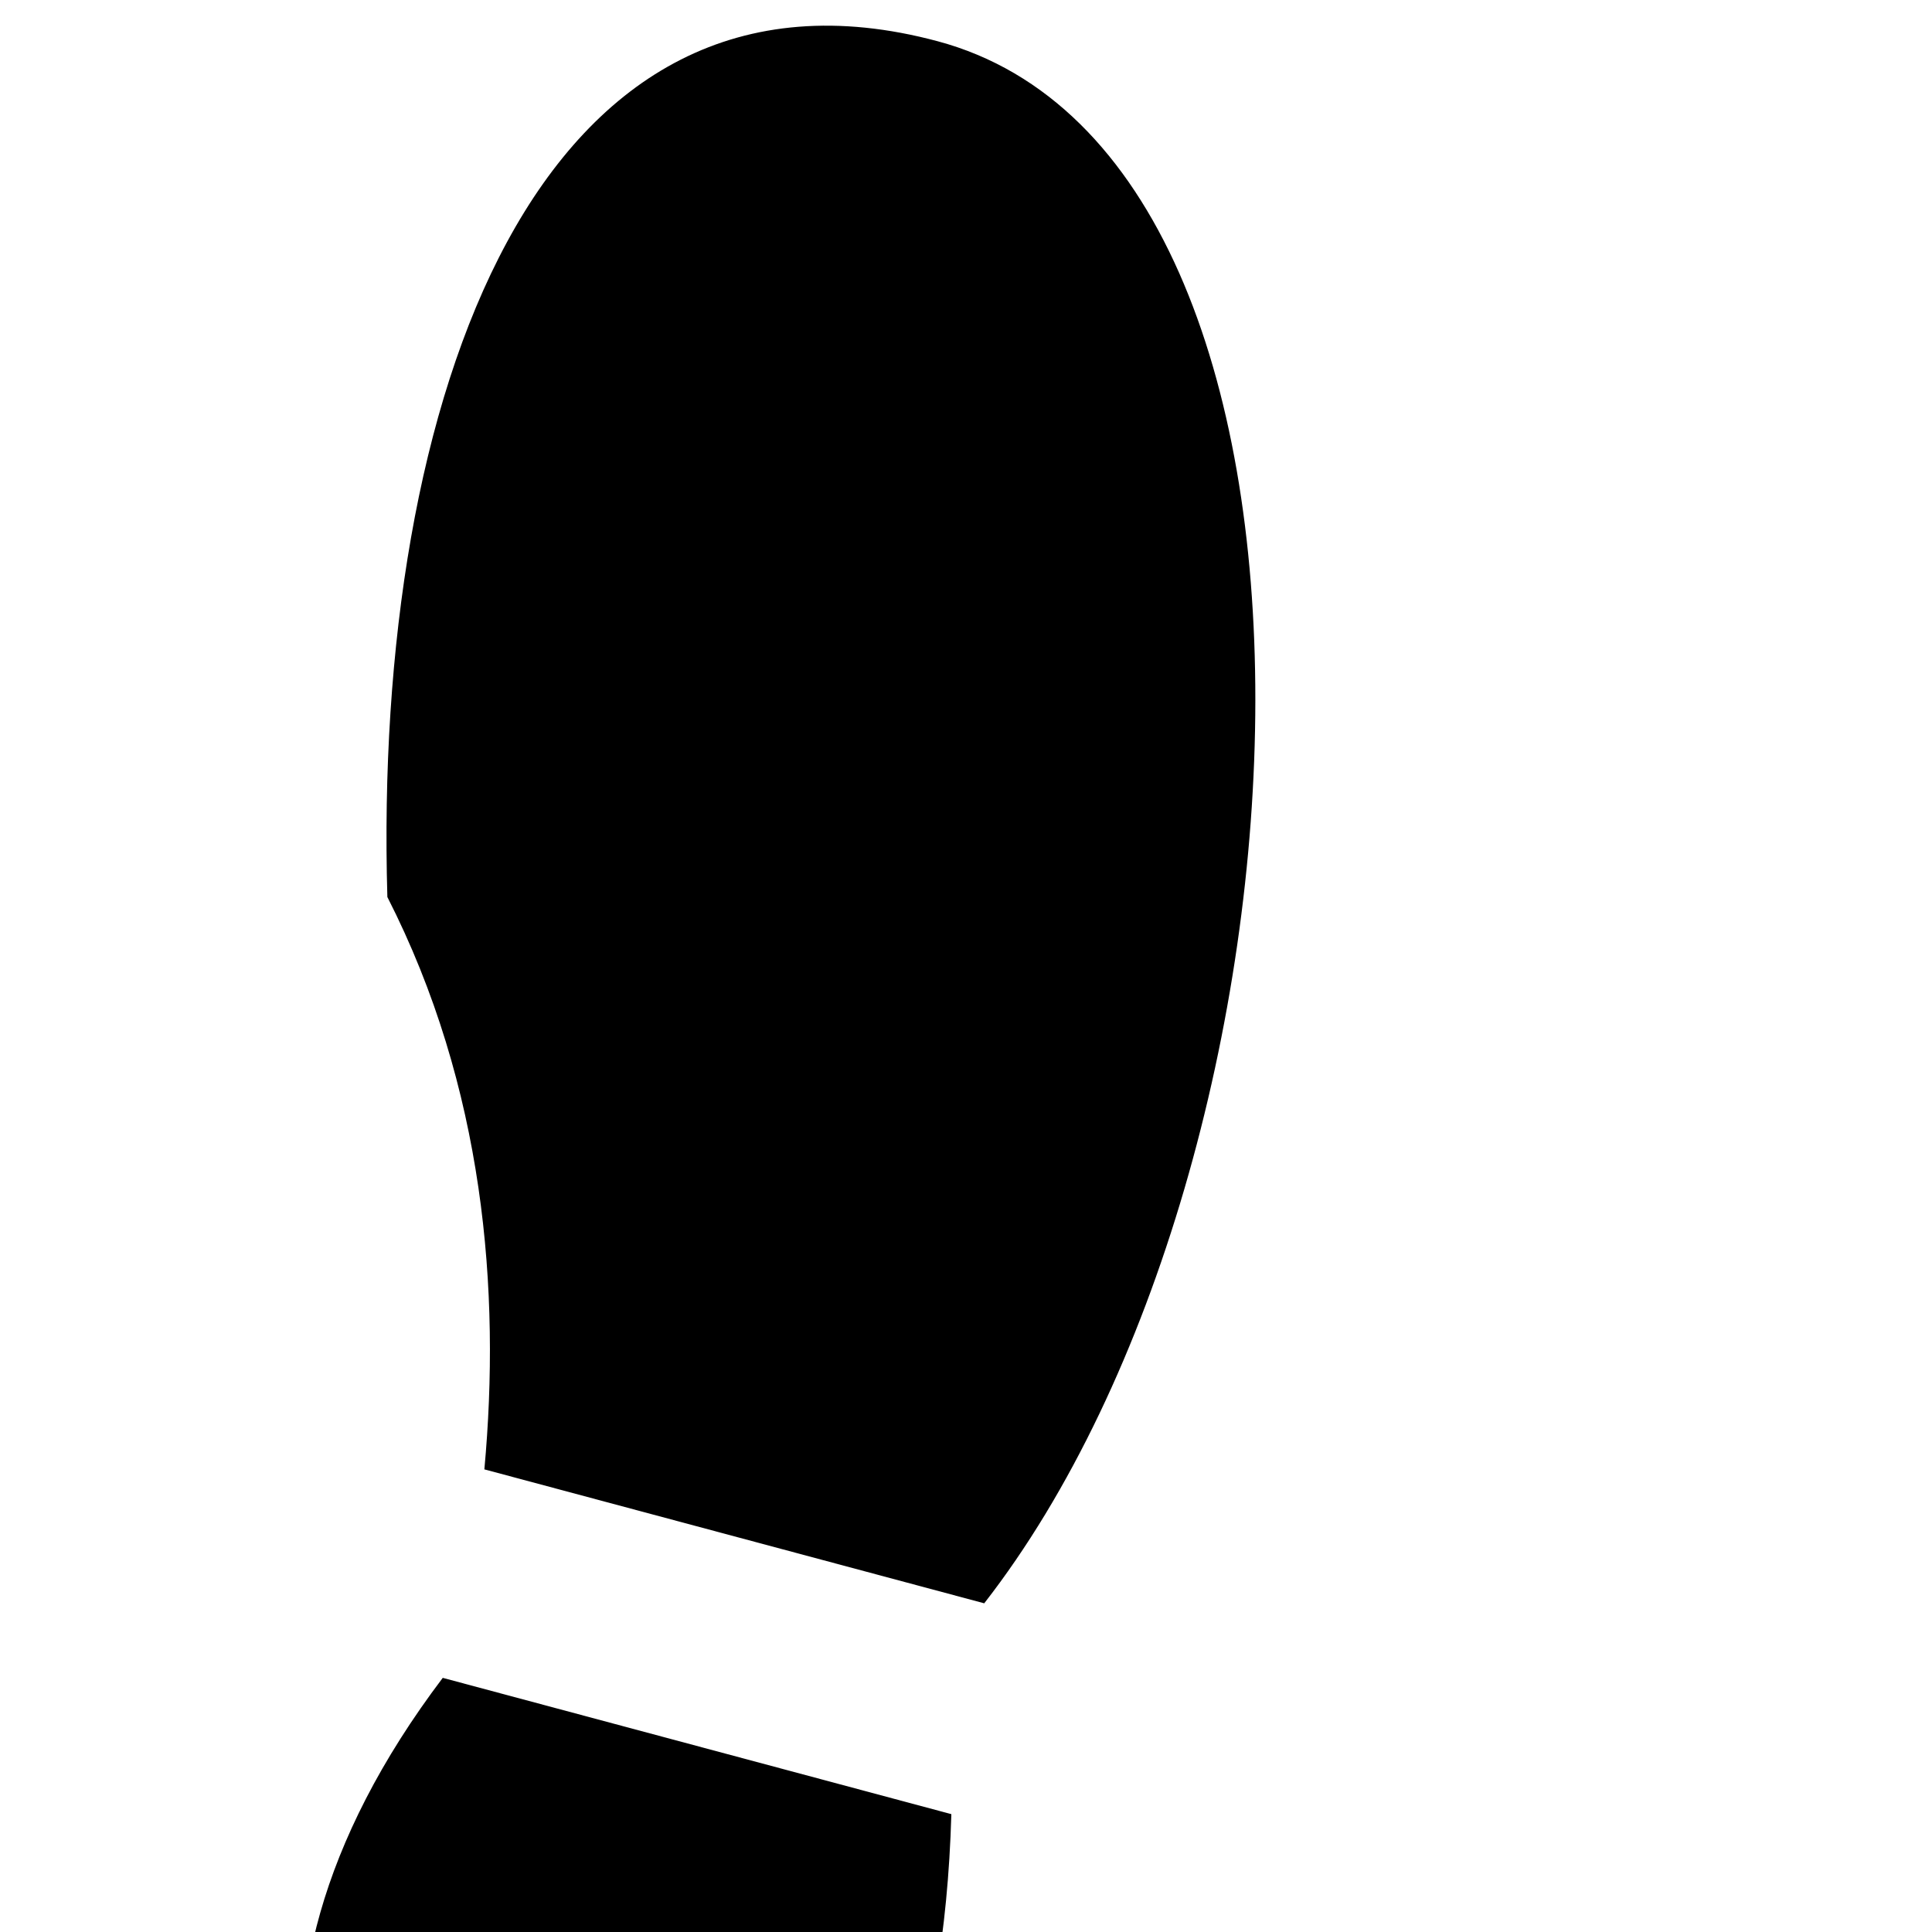 <?xml version="1.0" encoding="utf-8"?>
<svg fill="#000000" width="800px" height="800px" viewBox="0 0 14 24" version="1.1" xmlns="http://www.w3.org/2000/svg">
<title>right-footprint</title>
<path transform="translate(-20, -1)" d="M27.227 20.917l-6.21-1.664c0.204-2.22-0-4.745-1.205-7.11-0.18-6.195 1.867-11.962 6.835-10.631 5.468 1.466 4.865 13.9 0.58 19.404v0zM26.818 23.536c-0.343 11.973-12.512 6.497-6.318-1.693l6.318 1.693z"></path>
</svg> 
